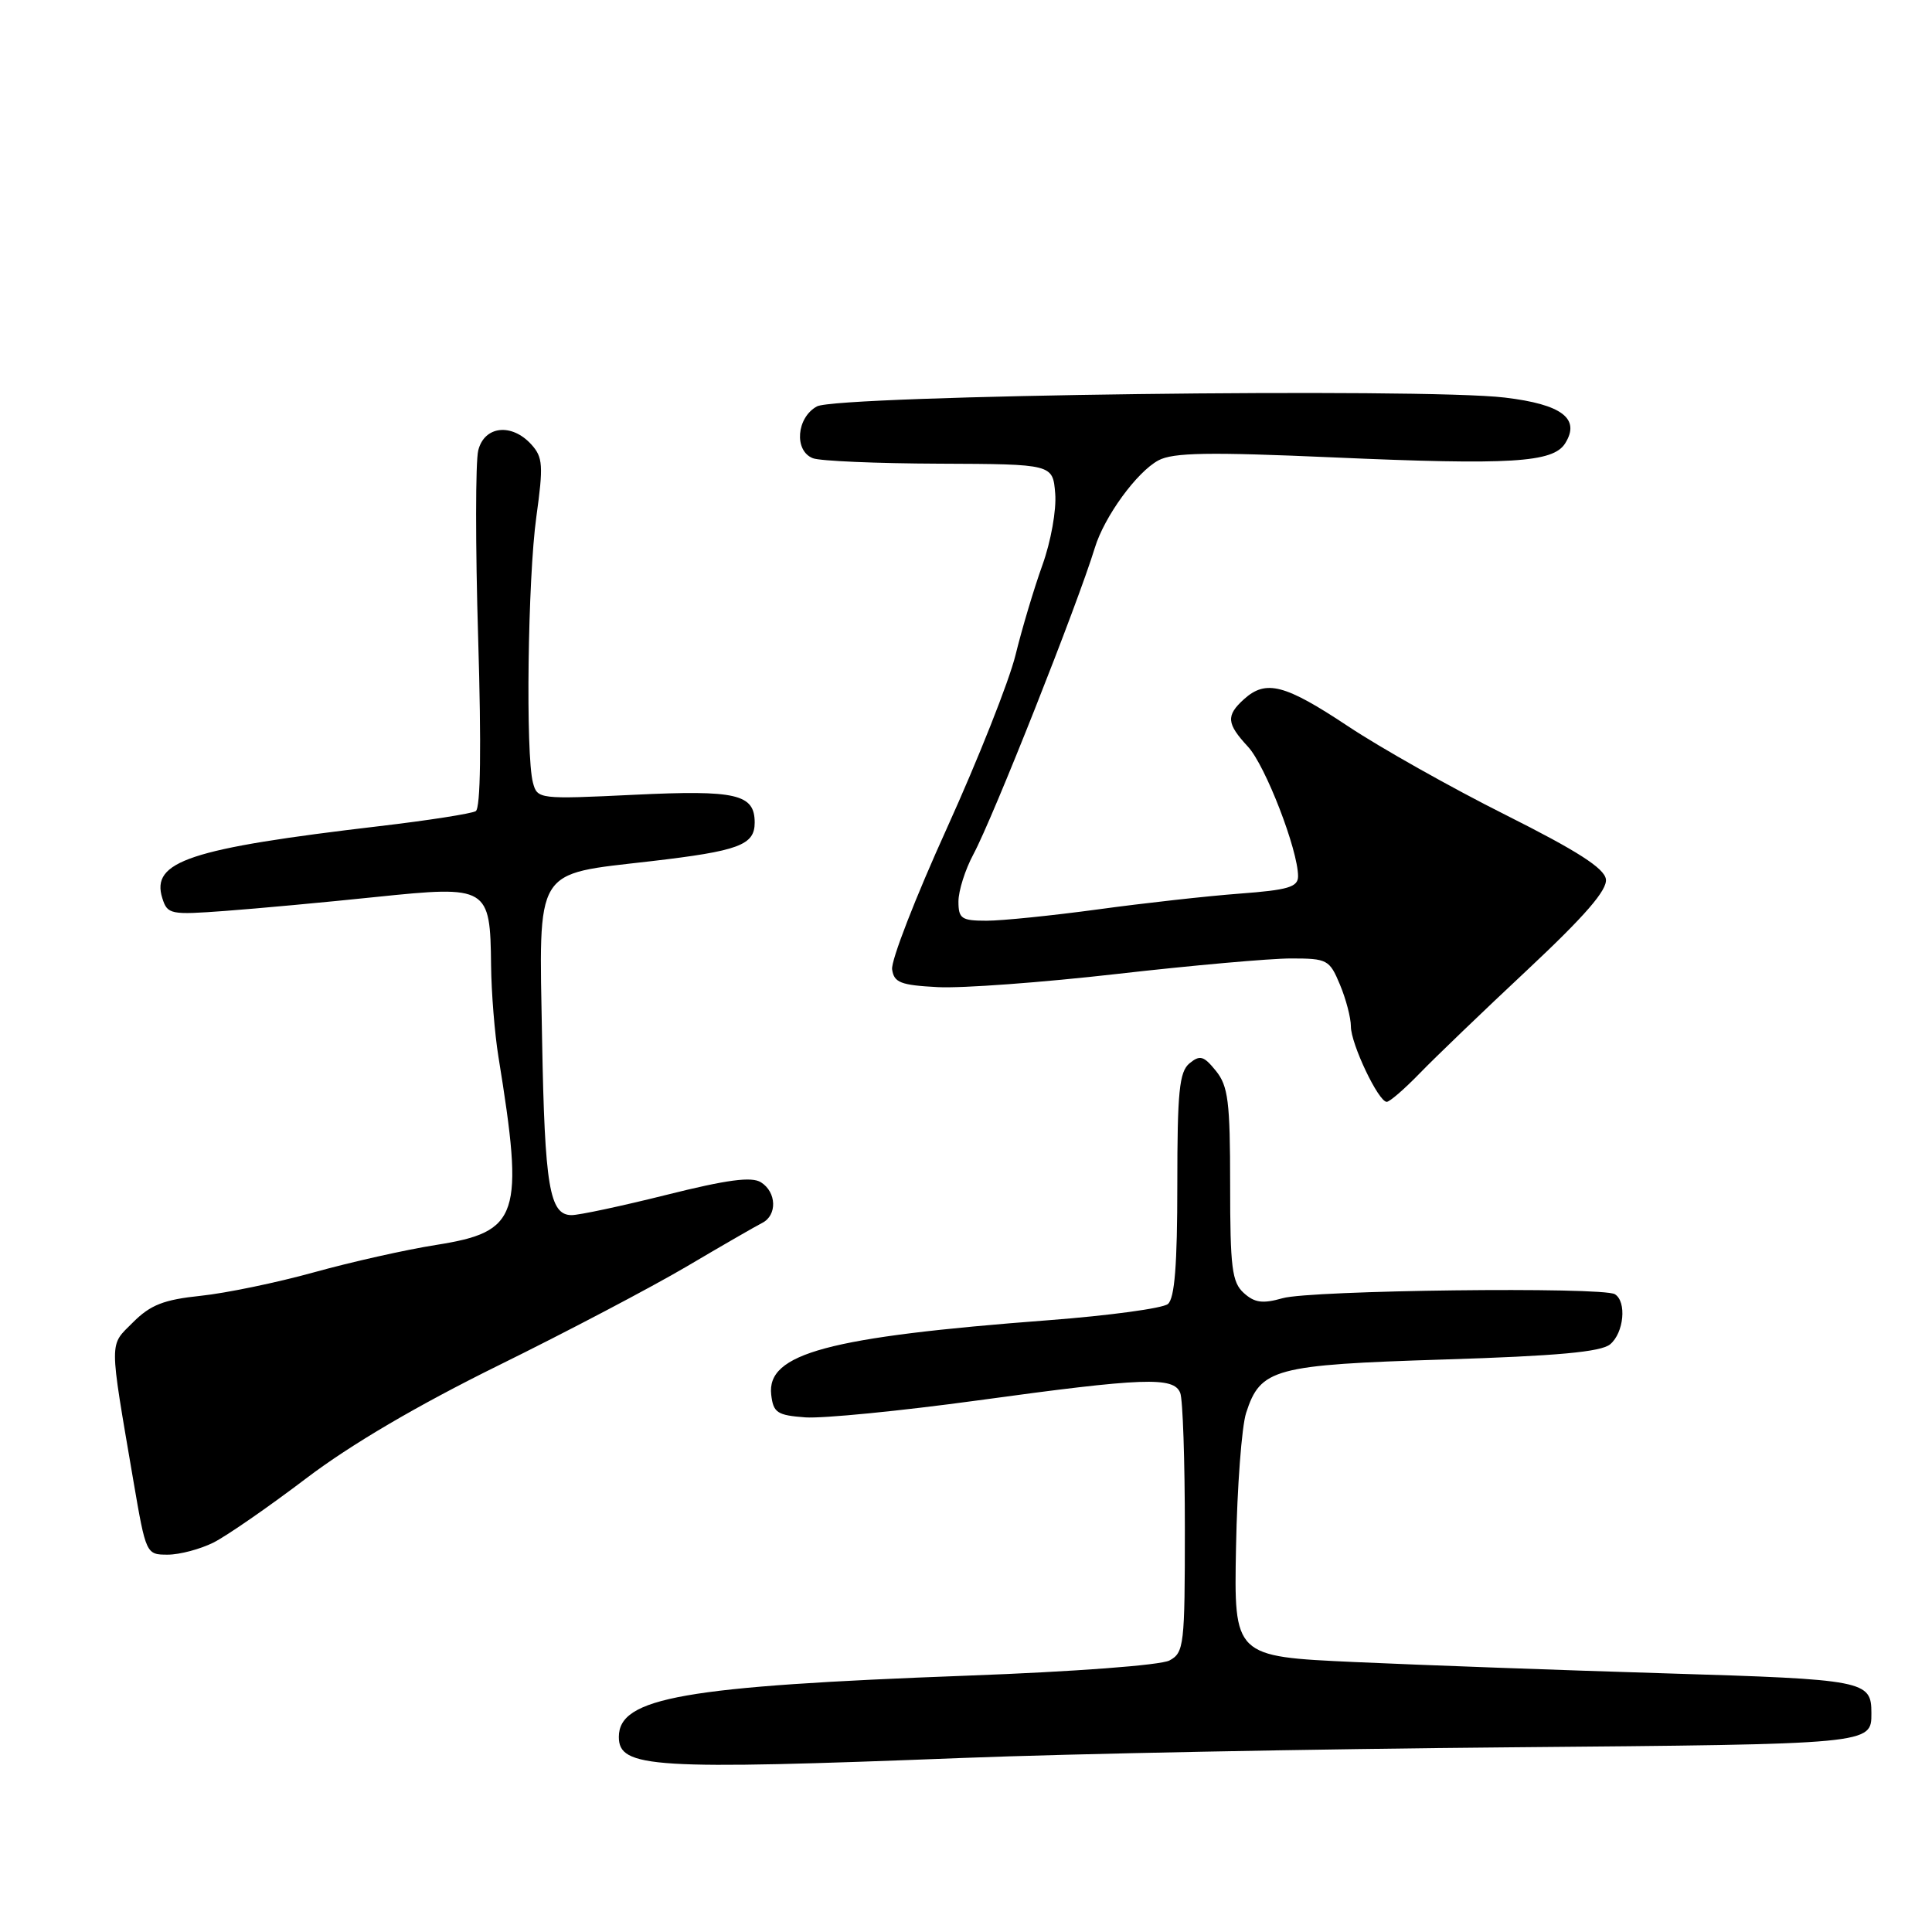 <?xml version="1.0" encoding="UTF-8" standalone="no"?>
<!DOCTYPE svg PUBLIC "-//W3C//DTD SVG 1.1//EN" "http://www.w3.org/Graphics/SVG/1.1/DTD/svg11.dtd" >
<svg xmlns="http://www.w3.org/2000/svg" xmlns:xlink="http://www.w3.org/1999/xlink" version="1.1" viewBox="0 0 256 256">
 <g >
 <path fill="currentColor"
d=" M 127.50 232.94 C 141.80 232.38 174.38 231.75 199.90 231.53 C 248.21 231.11 247.97 231.13 247.97 227.00 C 247.97 222.69 247.18 222.53 220.79 221.73 C 206.88 221.31 188.30 220.63 179.50 220.23 C 163.50 219.50 163.50 219.50 163.78 205.00 C 163.93 197.03 164.53 189.02 165.12 187.21 C 167.02 181.33 168.81 180.85 191.34 180.14 C 206.35 179.67 212.13 179.14 213.35 178.13 C 215.18 176.61 215.57 172.47 213.98 171.49 C 212.36 170.49 173.65 170.95 169.95 172.02 C 167.31 172.77 166.25 172.63 164.81 171.33 C 163.24 169.91 163.00 167.98 163.00 156.96 C 163.00 145.97 162.74 143.90 161.11 141.89 C 159.50 139.90 159.00 139.76 157.61 140.90 C 156.26 142.03 156.00 144.64 156.00 157.00 C 156.00 167.59 155.65 172.05 154.75 172.79 C 154.06 173.36 146.97 174.32 139.00 174.93 C 109.71 177.15 101.56 179.34 102.19 184.81 C 102.47 187.20 102.98 187.53 106.72 187.81 C 109.04 187.97 119.32 186.96 129.57 185.56 C 151.59 182.54 155.55 182.39 156.39 184.58 C 156.73 185.45 157.00 193.54 157.00 202.55 C 157.00 218.02 156.89 218.99 154.96 220.02 C 153.79 220.65 142.31 221.51 128.21 222.03 C 90.62 223.43 82.00 224.94 82.00 230.15 C 82.00 234.27 86.38 234.54 127.50 232.94 Z  M 28.30 204.39 C 30.06 203.50 35.58 199.68 40.56 195.90 C 46.47 191.41 55.33 186.21 66.06 180.92 C 75.10 176.47 86.33 170.56 91.00 167.81 C 95.67 165.05 100.17 162.46 101.00 162.04 C 103.00 161.03 102.91 157.97 100.83 156.66 C 99.59 155.88 96.36 156.31 88.33 158.32 C 82.37 159.81 76.70 161.02 75.73 161.01 C 72.81 160.99 72.18 157.23 71.83 137.77 C 71.42 114.66 70.65 115.93 86.21 114.12 C 97.90 112.76 100.00 111.98 100.00 109.00 C 100.00 105.22 97.58 104.66 84.07 105.31 C 71.41 105.92 71.20 105.89 70.62 103.71 C 69.63 100.03 69.93 76.66 71.07 68.47 C 72.01 61.68 71.94 60.59 70.41 58.90 C 67.81 56.03 64.18 56.42 63.37 59.68 C 63.00 61.15 62.99 72.37 63.36 84.61 C 63.79 98.94 63.68 107.08 63.04 107.48 C 62.49 107.81 56.75 108.71 50.27 109.47 C 25.10 112.43 19.96 114.13 21.51 119.02 C 22.19 121.17 22.58 121.24 29.86 120.70 C 34.06 120.39 43.06 119.56 49.86 118.85 C 64.67 117.32 64.96 117.49 65.07 127.94 C 65.11 131.55 65.55 136.97 66.04 140.00 C 69.48 161.20 68.82 163.21 57.79 164.96 C 53.78 165.59 46.49 167.23 41.60 168.59 C 36.70 169.95 29.95 171.35 26.60 171.70 C 21.71 172.21 19.94 172.90 17.63 175.21 C 14.43 178.41 14.43 177.18 17.68 196.25 C 19.34 205.94 19.37 206.00 22.22 206.00 C 23.81 206.00 26.54 205.27 28.30 204.39 Z  M 188.09 142.25 C 190.08 140.19 196.52 134.00 202.40 128.50 C 210.05 121.33 212.99 117.93 212.79 116.50 C 212.58 115.04 209.00 112.75 199.50 107.98 C 192.35 104.40 182.95 99.11 178.62 96.23 C 170.23 90.66 167.75 90.02 164.83 92.65 C 162.43 94.83 162.52 95.87 165.37 98.95 C 167.67 101.43 172.00 112.63 172.00 116.11 C 172.00 117.54 170.69 117.93 164.25 118.41 C 159.99 118.73 151.54 119.67 145.48 120.50 C 139.43 121.32 132.79 122.00 130.73 122.00 C 127.40 122.00 127.00 121.73 127.00 119.45 C 127.00 118.04 127.89 115.23 128.98 113.20 C 131.60 108.32 142.79 80.06 145.07 72.59 C 146.33 68.45 150.63 62.54 153.50 61.00 C 155.44 59.96 160.15 59.88 176.72 60.61 C 200.18 61.64 205.79 61.30 207.39 58.75 C 209.45 55.47 206.96 53.58 199.39 52.68 C 188.48 51.37 110.97 52.37 108.25 53.85 C 105.53 55.33 105.19 59.75 107.72 60.72 C 108.67 61.09 116.21 61.41 124.47 61.44 C 139.50 61.50 139.50 61.50 139.82 65.39 C 140.00 67.57 139.25 71.75 138.12 74.89 C 137.01 77.98 135.41 83.33 134.56 86.80 C 133.71 90.26 129.62 100.58 125.47 109.74 C 121.31 118.90 118.04 127.31 118.21 128.45 C 118.46 130.20 119.33 130.54 124.26 130.80 C 127.44 130.97 138.13 130.18 148.03 129.05 C 157.94 127.92 168.30 127.00 171.07 127.00 C 175.87 127.00 176.17 127.16 177.55 130.47 C 178.35 132.38 179.00 134.87 179.00 136.01 C 179.00 138.32 182.65 146.00 183.75 146.00 C 184.14 146.00 186.09 144.31 188.09 142.25 Z "/>
</g>
</svg>